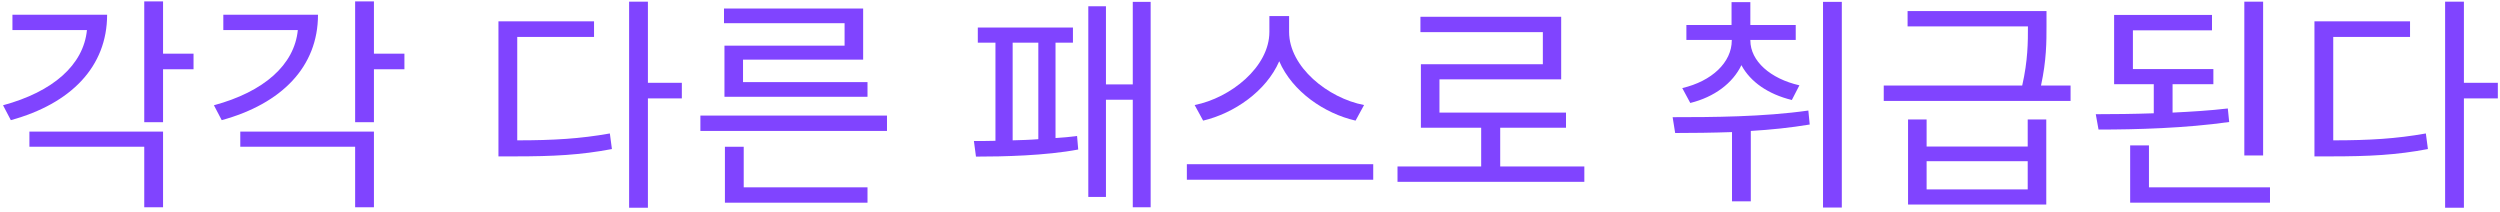 <svg width="578" height="49" viewBox="0 0 578 49" fill="none" xmlns="http://www.w3.org/2000/svg">
<path d="M2.876 3.402V6.953H20.101C19.306 15.009 12.257 21.21 0.703 24.337L2.505 27.782C16.391 23.966 24.765 15.433 24.765 3.402H2.876ZM6.798 33.93H33.351V47.922H37.697V30.432H6.798V33.93ZM44.746 12.412H37.697V0.328H33.351V28.259H37.697V16.016H44.746V12.412Z" fill="#8044FF"/>
<path d="M51.632 3.402V6.953H68.857C68.062 15.009 61.013 21.21 49.459 24.337L51.261 27.782C65.147 23.966 73.521 15.433 73.521 3.402H51.632ZM55.554 33.93H82.107V47.922H86.453V30.432H55.554V33.93ZM93.502 12.412H86.453V0.328H82.107V28.259H86.453V16.016H93.502V12.412Z" fill="#8044FF"/>
<path d="M119.587 8.543H137.342V4.939H115.241V36.156H119.004C127.961 36.156 134.215 35.838 141.476 34.46L140.999 30.856C134.109 32.075 128.014 32.446 119.587 32.446V8.543ZM157.641 19.143H149.797V0.381H145.451V48.028H149.797V22.747H157.641V19.143Z" fill="#8044FF"/>
<path d="M195.267 10.557H167.495V22.376H200.567V18.984H171.788V13.79H199.56V1.971H167.389V5.363H195.267V10.557ZM171.947 33.93H167.601V46.862H200.567V43.311H171.947V33.93ZM161.93 26.722V30.273H205.072V26.722H161.93Z" fill="#8044FF"/>
<path d="M234.125 9.868H240.061V32.181C238.1 32.34 236.033 32.393 234.125 32.446V9.868ZM244.036 9.868H248.064V6.37H226.069V9.868H230.15V32.552C228.295 32.605 226.652 32.605 225.168 32.605L225.645 36.209C231.899 36.209 241.757 35.997 249.283 34.566L249.018 31.439C247.481 31.651 245.785 31.81 244.036 31.916V9.868ZM261.897 0.434V19.514H255.696V1.441H251.615V45.537H255.696V23.065H261.897V47.922H266.031V0.434H261.897Z" fill="#8044FF"/>
<path d="M315.37 24.284C307.049 22.694 298.039 15.486 298.039 7.377V3.72H293.481V7.377C293.481 15.486 284.524 22.641 276.203 24.284L278.164 27.888C285.319 26.192 292.739 21.104 295.76 14.161C298.781 21.157 306.201 26.245 313.409 27.888L315.37 24.284ZM274.401 37.958V41.562H317.49V37.958H274.401Z" fill="#8044FF"/>
<path d="M346.848 38.488V29.531H362.059V26.033H332.803V18.348H360.946V3.879H328.404V7.43H356.706V14.85H328.51V29.531H342.449V38.488H323.104V42.039H366.299V38.488H346.848Z" fill="#8044FF"/>
<path d="M390.794 23.807C396.359 22.429 400.599 19.249 402.613 15.062C404.68 18.931 408.814 21.793 414.273 23.118L416.022 19.726C409.291 18.189 404.68 14.108 404.68 9.338V9.232H415.174V5.787H404.68V0.487H400.334V5.787H389.893V9.232H400.387V9.338C400.387 14.426 395.776 18.772 388.939 20.362L390.794 23.807ZM418.089 25.556C407.701 27.04 395.776 27.093 386.713 27.093L387.296 30.75C391.271 30.75 395.776 30.697 400.44 30.538V46.544H404.786V30.273C409.291 30.008 413.955 29.531 418.407 28.789L418.089 25.556ZM421.481 0.434V47.975H425.827V0.434H421.481Z" fill="#8044FF"/>
<path d="M468.806 43.788H445.433V37.269H468.806V43.788ZM468.806 33.877H445.433V27.623H441.14V47.286H473.099V27.623H468.806V33.877ZM471.88 19.779C473.152 13.896 473.152 9.656 473.152 5.999V2.554H441.034V6.105H468.859C468.859 9.709 468.859 13.949 467.534 19.779H435.522V23.33H478.717V19.779H471.88Z" fill="#8044FF"/>
<path d="M523.233 0.381H518.887V35.944H523.233V0.381ZM515.071 25.079C510.99 25.556 506.697 25.821 502.298 26.033V19.461H511.732V15.963H493.129V7.006H511.414V3.455H488.783V19.461H497.952V26.192C493.288 26.351 488.677 26.404 484.543 26.404L485.179 29.955C494.03 29.955 505.319 29.637 515.389 28.206L515.071 25.079ZM496.839 43.311V33.612H492.493V46.862H524.823V43.311H496.839Z" fill="#8044FF"/>
<path d="M539.446 8.543H557.201V4.939H535.1V36.156H538.863C547.82 36.156 554.074 35.838 561.335 34.46L560.858 30.856C553.968 32.075 547.873 32.446 539.446 32.446V8.543ZM577.5 19.143H569.656V0.381H565.31V48.028H569.656V22.747H577.5V19.143Z" fill="#8044FF"/>
</svg>
